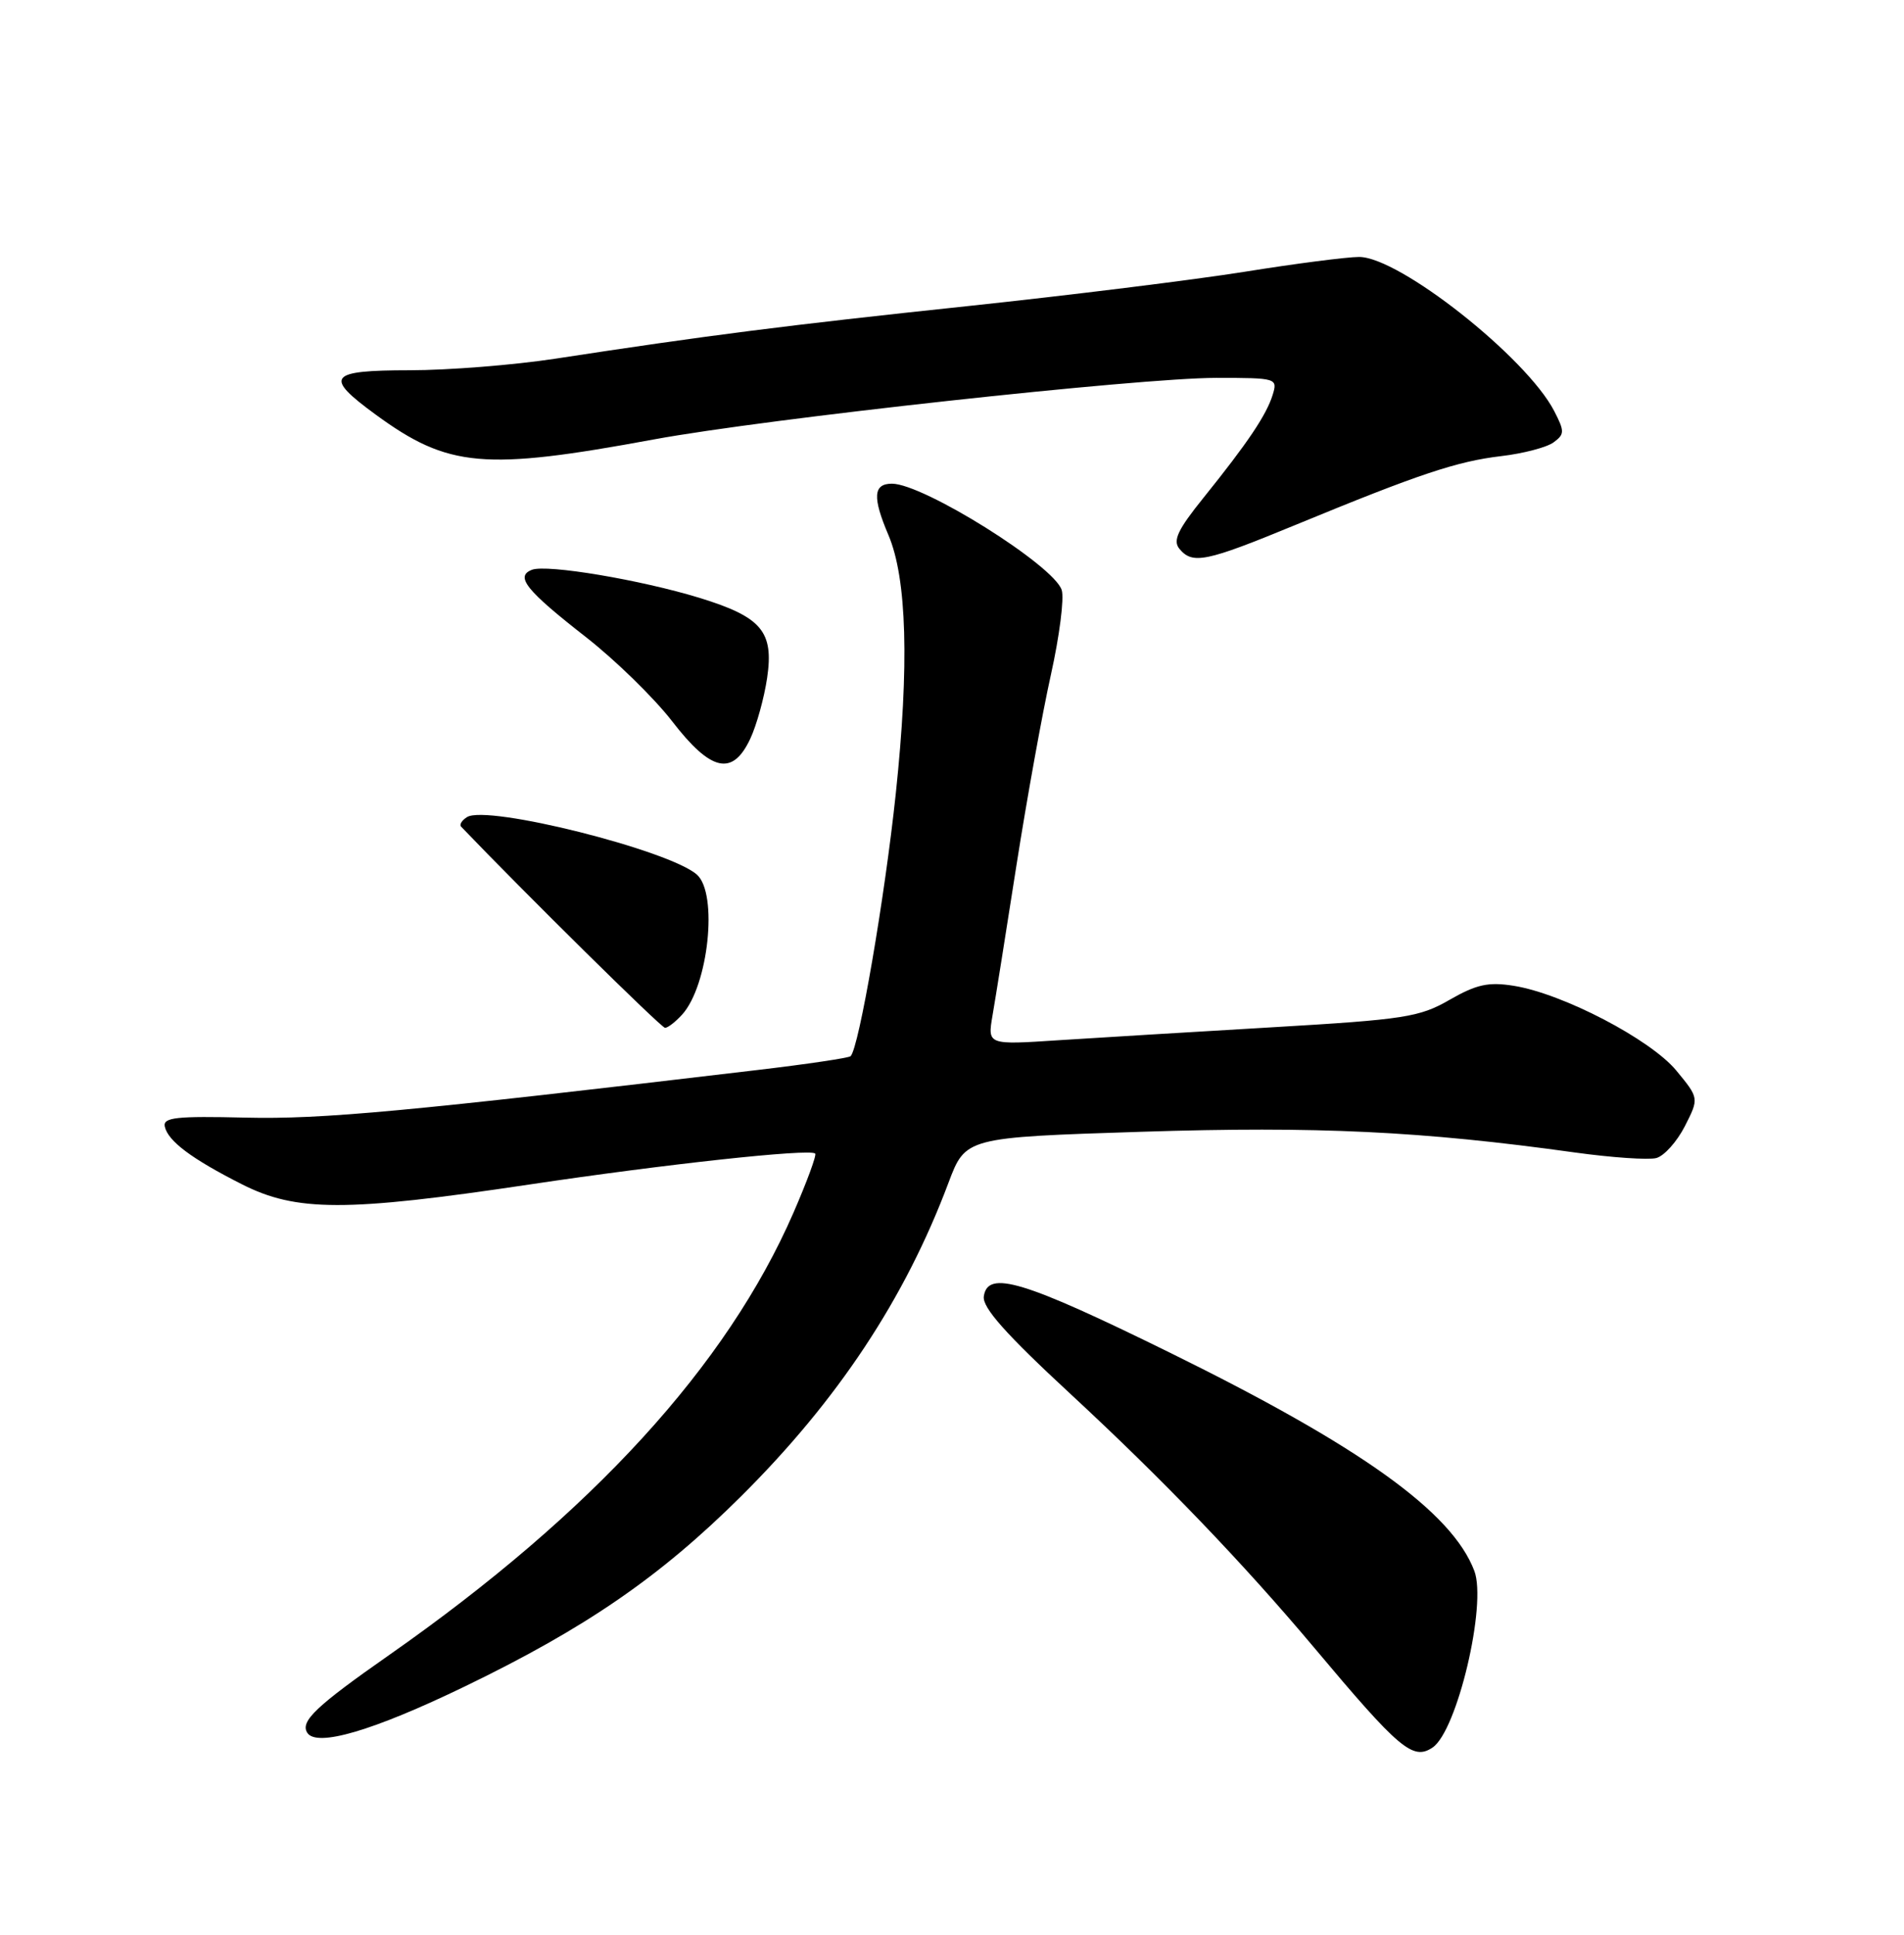 <?xml version="1.0" encoding="UTF-8" standalone="no"?>
<!DOCTYPE svg PUBLIC "-//W3C//DTD SVG 1.1//EN" "http://www.w3.org/Graphics/SVG/1.1/DTD/svg11.dtd" >
<svg xmlns="http://www.w3.org/2000/svg" xmlns:xlink="http://www.w3.org/1999/xlink" version="1.1" viewBox="0 0 252 256">
 <g >
 <path fill="currentColor"
d=" M 189.60 231.23 C 192.85 229.06 196.82 212.29 195.13 207.85 C 192.17 200.05 180.09 191.40 154.80 178.96 C 135.45 169.45 130.72 168.01 130.21 171.53 C 130.00 173.01 133.08 176.48 141.71 184.47 C 153.90 195.75 164.52 206.81 173.94 218.02 C 185.21 231.45 187.00 232.97 189.60 231.23 Z  M 61.53 223.14 C 77.52 215.41 87.35 208.65 98.06 198.01 C 110.89 185.26 119.77 171.85 125.53 156.51 C 127.79 150.50 127.79 150.50 151.14 149.75 C 174.36 149.01 188.17 149.67 208.42 152.49 C 213.32 153.17 218.18 153.50 219.21 153.23 C 220.25 152.96 221.94 151.07 222.99 149.03 C 224.88 145.31 224.88 145.31 221.87 141.66 C 218.47 137.54 206.86 131.48 200.36 130.44 C 197.00 129.90 195.42 130.25 191.86 132.29 C 187.88 134.59 185.87 134.90 168.50 135.92 C 158.05 136.53 145.27 137.31 140.10 137.64 C 130.70 138.26 130.70 138.26 131.36 134.38 C 131.73 132.25 133.16 123.30 134.53 114.50 C 135.91 105.70 137.96 94.35 139.09 89.28 C 140.22 84.20 140.87 79.16 140.52 78.07 C 139.49 74.82 122.21 64.00 118.05 64.00 C 115.58 64.00 115.45 65.78 117.58 70.78 C 120.03 76.52 120.36 88.01 118.56 105.00 C 117.10 118.81 113.69 138.64 112.58 139.75 C 112.36 139.98 106.84 140.80 100.33 141.57 C 53.87 147.08 42.67 148.12 32.50 147.88 C 23.34 147.66 21.55 147.85 21.81 149.06 C 22.23 150.98 25.34 153.32 32.00 156.69 C 39.21 160.35 45.76 160.36 70.00 156.74 C 88.03 154.04 107.10 151.97 107.89 152.63 C 108.11 152.81 106.81 156.34 105.01 160.48 C 96.19 180.71 78.39 200.17 51.50 218.99 C 41.82 225.76 39.73 227.75 40.66 229.26 C 41.87 231.22 49.35 229.03 61.53 223.14 Z  M 90.29 134.24 C 93.77 130.39 95.05 118.26 92.25 115.74 C 88.65 112.51 64.50 106.45 61.82 108.11 C 61.13 108.54 60.77 109.11 61.03 109.38 C 69.35 118.07 87.52 136.00 88.02 136.00 C 88.39 136.00 89.41 135.21 90.29 134.24 Z  M 99.30 97.75 C 100.14 95.96 101.14 92.34 101.53 89.71 C 102.44 83.56 100.81 81.64 92.59 79.11 C 84.78 76.72 72.39 74.64 70.41 75.39 C 68.14 76.27 69.61 78.10 77.55 84.30 C 81.43 87.33 86.55 92.33 88.93 95.40 C 94.10 102.11 96.95 102.75 99.30 97.75 Z  M 171.50 69.44 C 187.83 62.71 192.84 61.04 198.70 60.35 C 201.61 60.01 204.72 59.19 205.61 58.54 C 207.09 57.46 207.09 57.08 205.70 54.38 C 202.02 47.28 185.20 34.00 179.88 34.00 C 178.28 34.00 171.46 34.88 164.73 35.96 C 158.01 37.03 141.47 39.08 128.00 40.51 C 104.02 43.05 93.67 44.37 73.50 47.46 C 68.00 48.30 59.34 48.99 54.25 48.99 C 43.43 49.00 42.81 49.81 49.75 54.88 C 59.34 61.88 64.04 62.30 86.56 58.14 C 101.40 55.40 150.76 50.00 160.96 50.00 C 168.98 50.00 169.12 50.04 168.44 52.25 C 167.61 54.92 165.15 58.58 159.28 65.87 C 155.87 70.10 155.20 71.53 156.10 72.62 C 157.84 74.71 159.57 74.36 171.50 69.44 Z "/>
</g>
</svg>